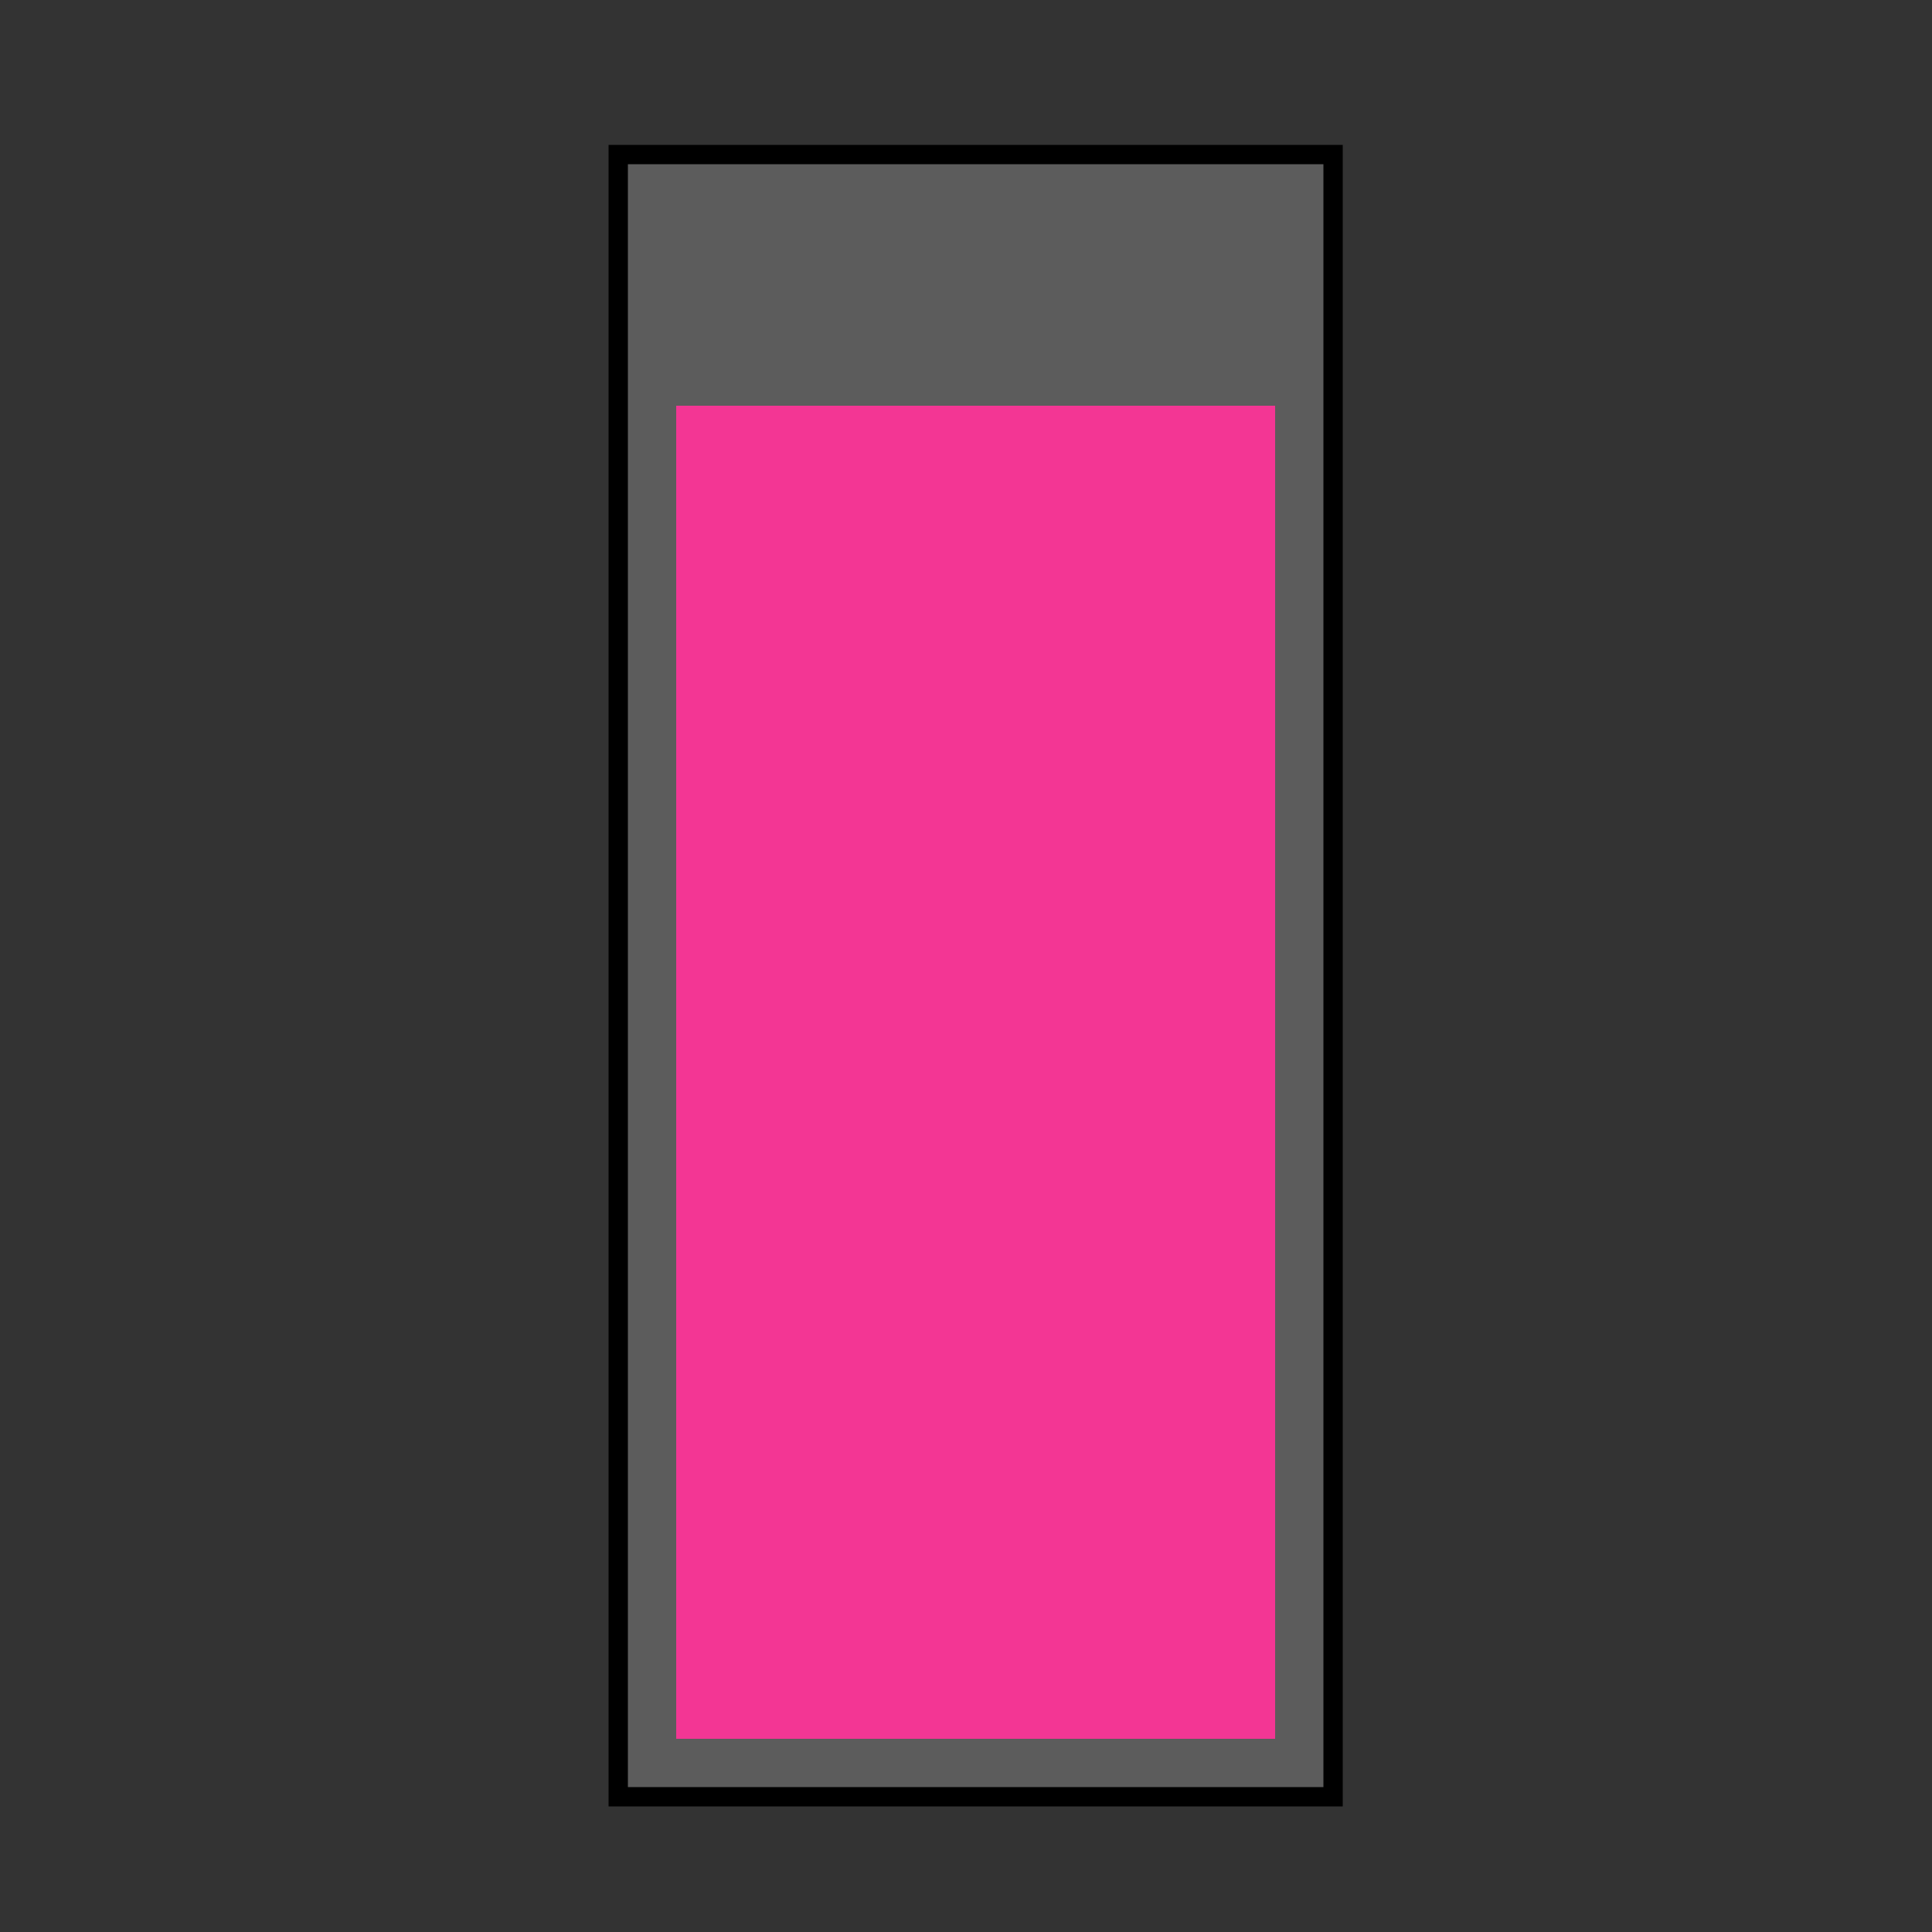 <svg width="100" height="100" viewBox="0 0 100 100" fill="none" xmlns="http://www.w3.org/2000/svg">
<rect x="0" y="0" width="100" height="100" fill="#333333" stroke="none"/>
<path id="Liquid" d="M66 90H35V21H66V90Z" fill="#FF007F" fill-opacity="0.85"/>
<g id="Ice"/>
<g id="Garnish" transform="translate(5 2) rotate(10 50 50)"/>
<path id="LiquidOverlay" d="M66 90H35V21H66V90Z" fill="#FF007F" fill-opacity="0.5"/>
<path d="M69 93H32V8H69V93Z" fill="white" fill-opacity="0.2" stroke="black"/>
<g id="GarnishRim"/>
</svg>
